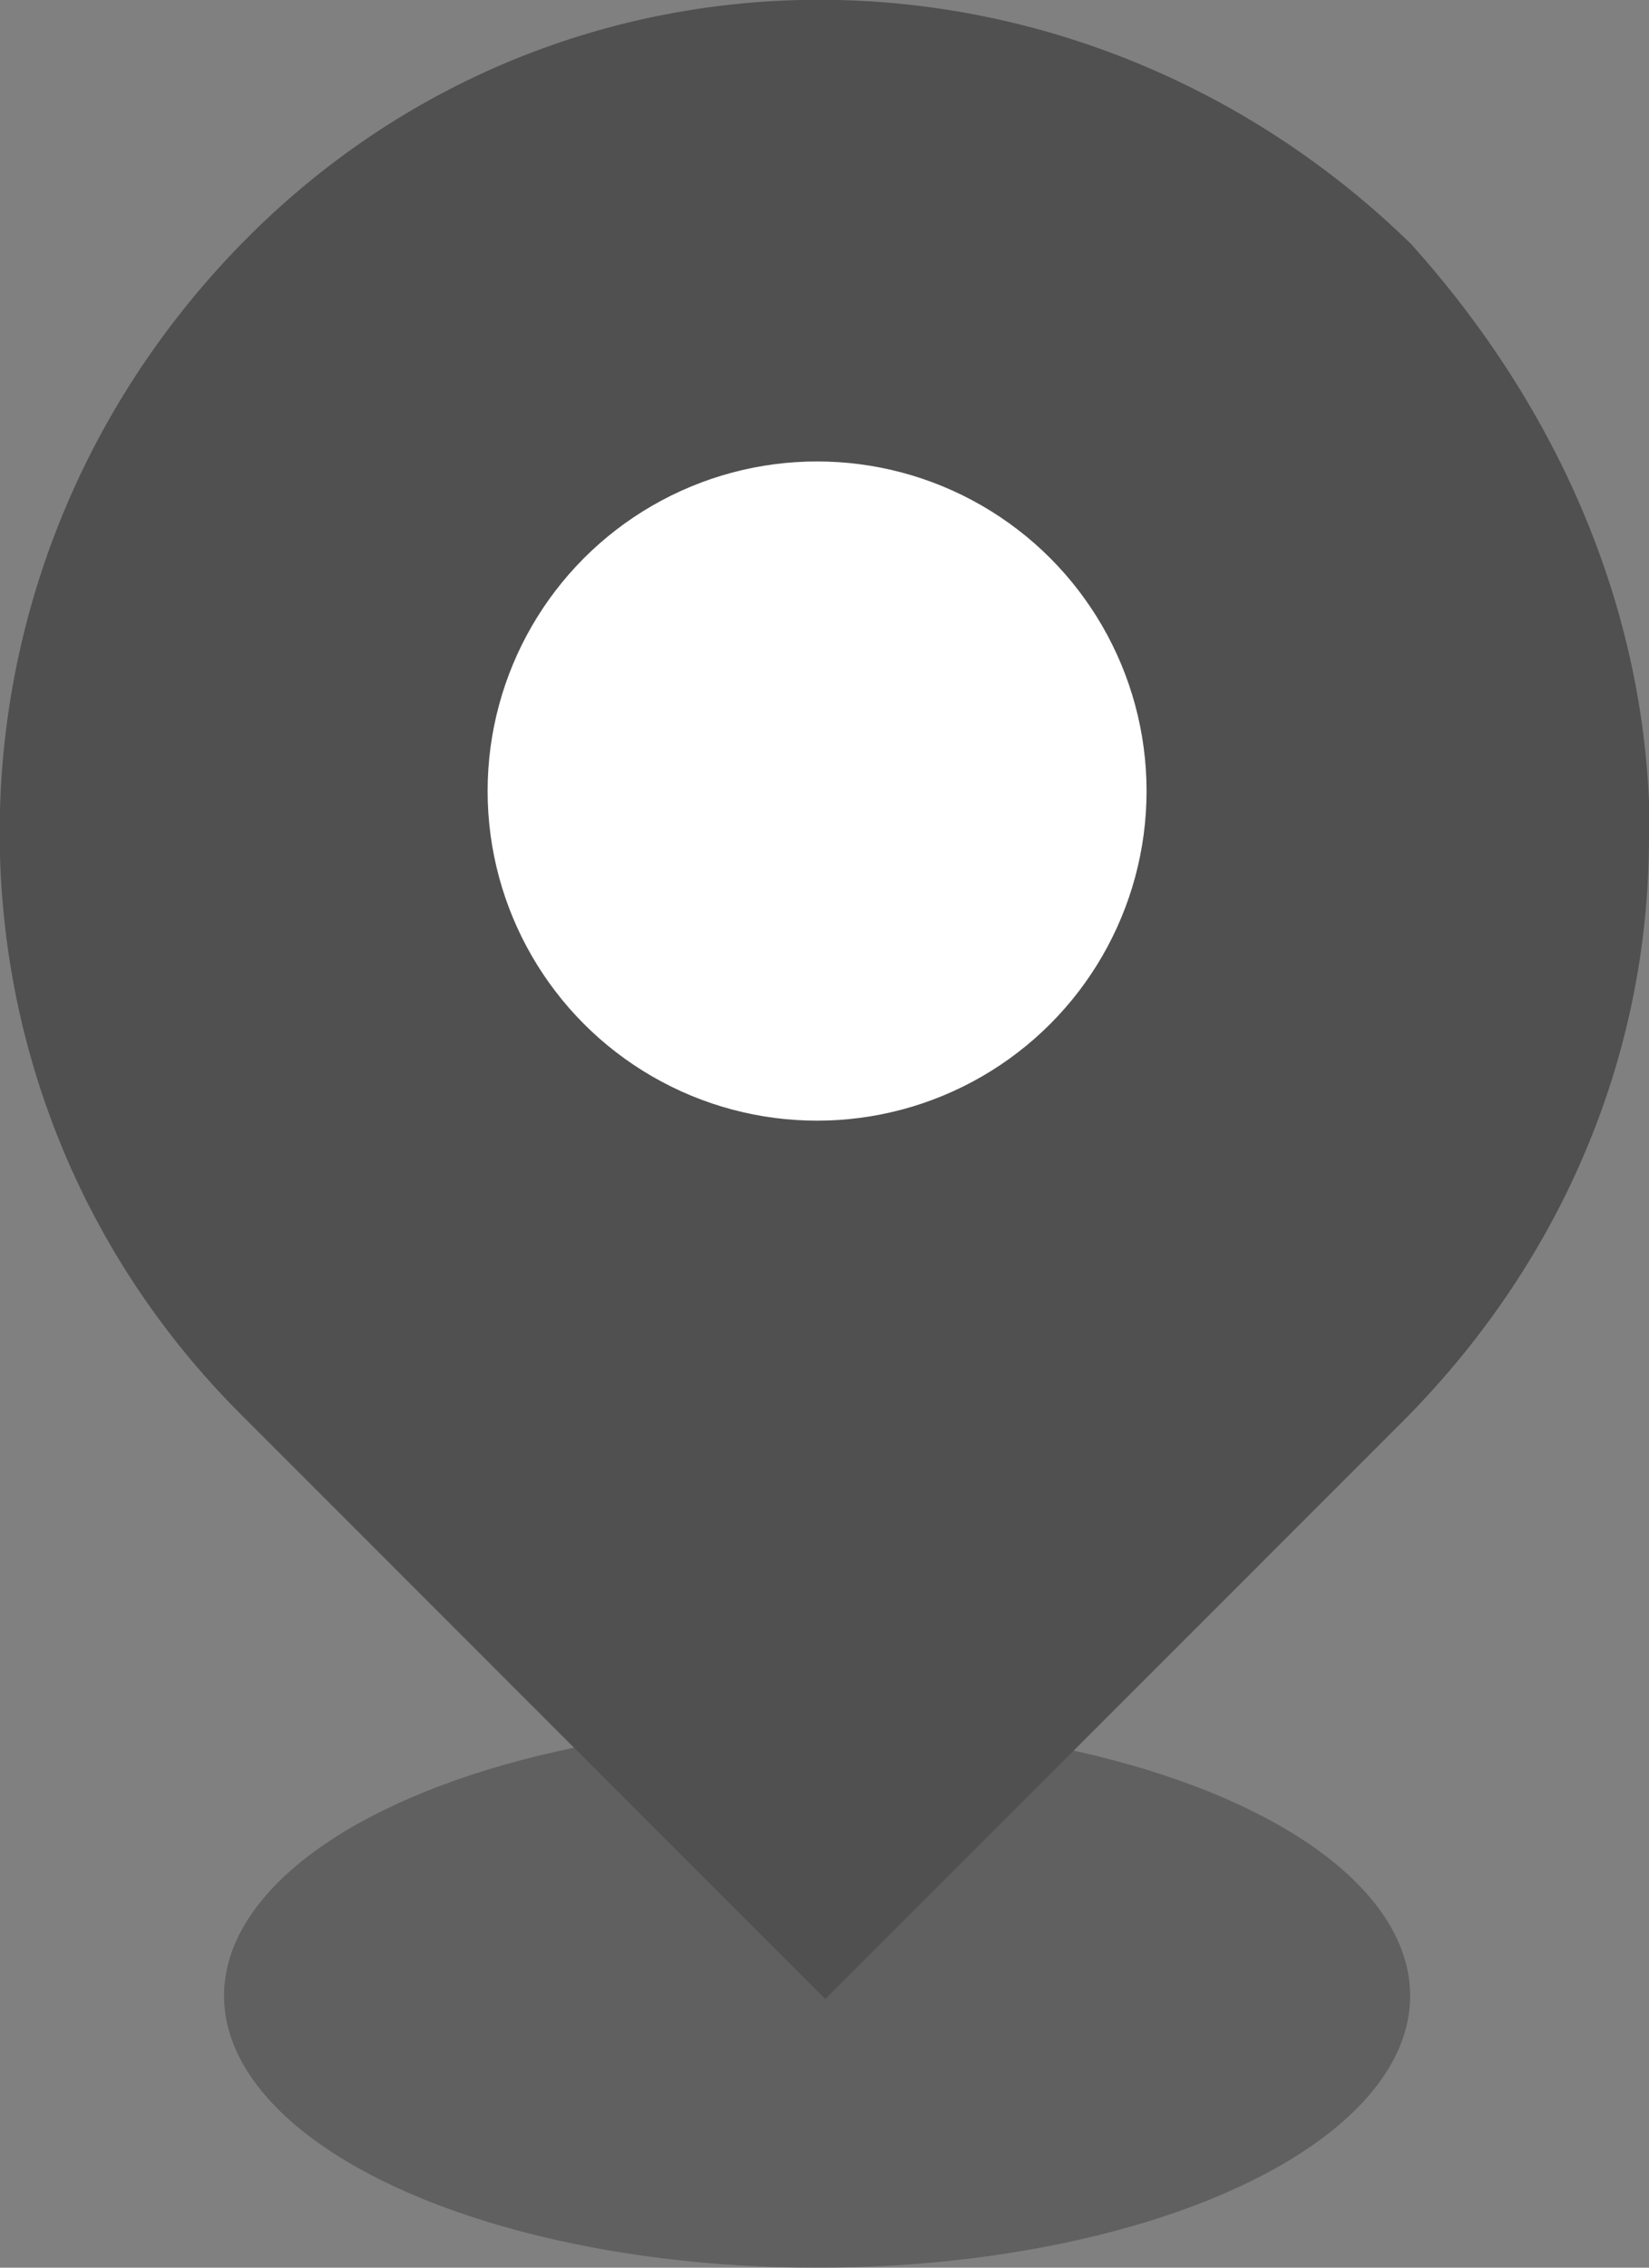 <?xml version="1.0" encoding="UTF-8"?>
<svg id="_레이어_2" data-name="레이어 2" xmlns="http://www.w3.org/2000/svg" viewBox="0 0 20.02 27.52">
  <rect x="0" y="0" width="20.02" height="27.52" fill="#808080" stroke="none"/>
  <defs>
    <style>
      .cls-1 {
        fill: #fff;
      }

      .cls-2 {
        fill: #505050;
      }

      .cls-3 {
        fill: #404040;
        isolation: isolate;
        opacity: .5;
      }
    </style>
  </defs>
  <g id="_레이어_1-2" data-name="레이어 1">
    <g id="prefix_그룹_5547" data-name="prefix  그룹 5547">
      <ellipse id="prefix_타원_1952" data-name="prefix  타원 1952" class="cls-3" cx="9.92" cy="24.22" rx="7.2" ry="3.3"/>
      <path id="prefix_패스_10385-2" data-name="prefix  패스 10385-2" class="cls-2" d="m20.02,10.16c0,2.7-1.1,5.2-3,7.1l-7,7-7.1-7.1C-.98,13.26-.98,6.96,2.93,2.96s10.2-3.9,14.2,0c1.8,2,2.9,4.5,2.9,7.2Z"/>
    </g>
    <circle class="cls-1" cx="9.92" cy="9.6" r="4"/>
  </g>
</svg>